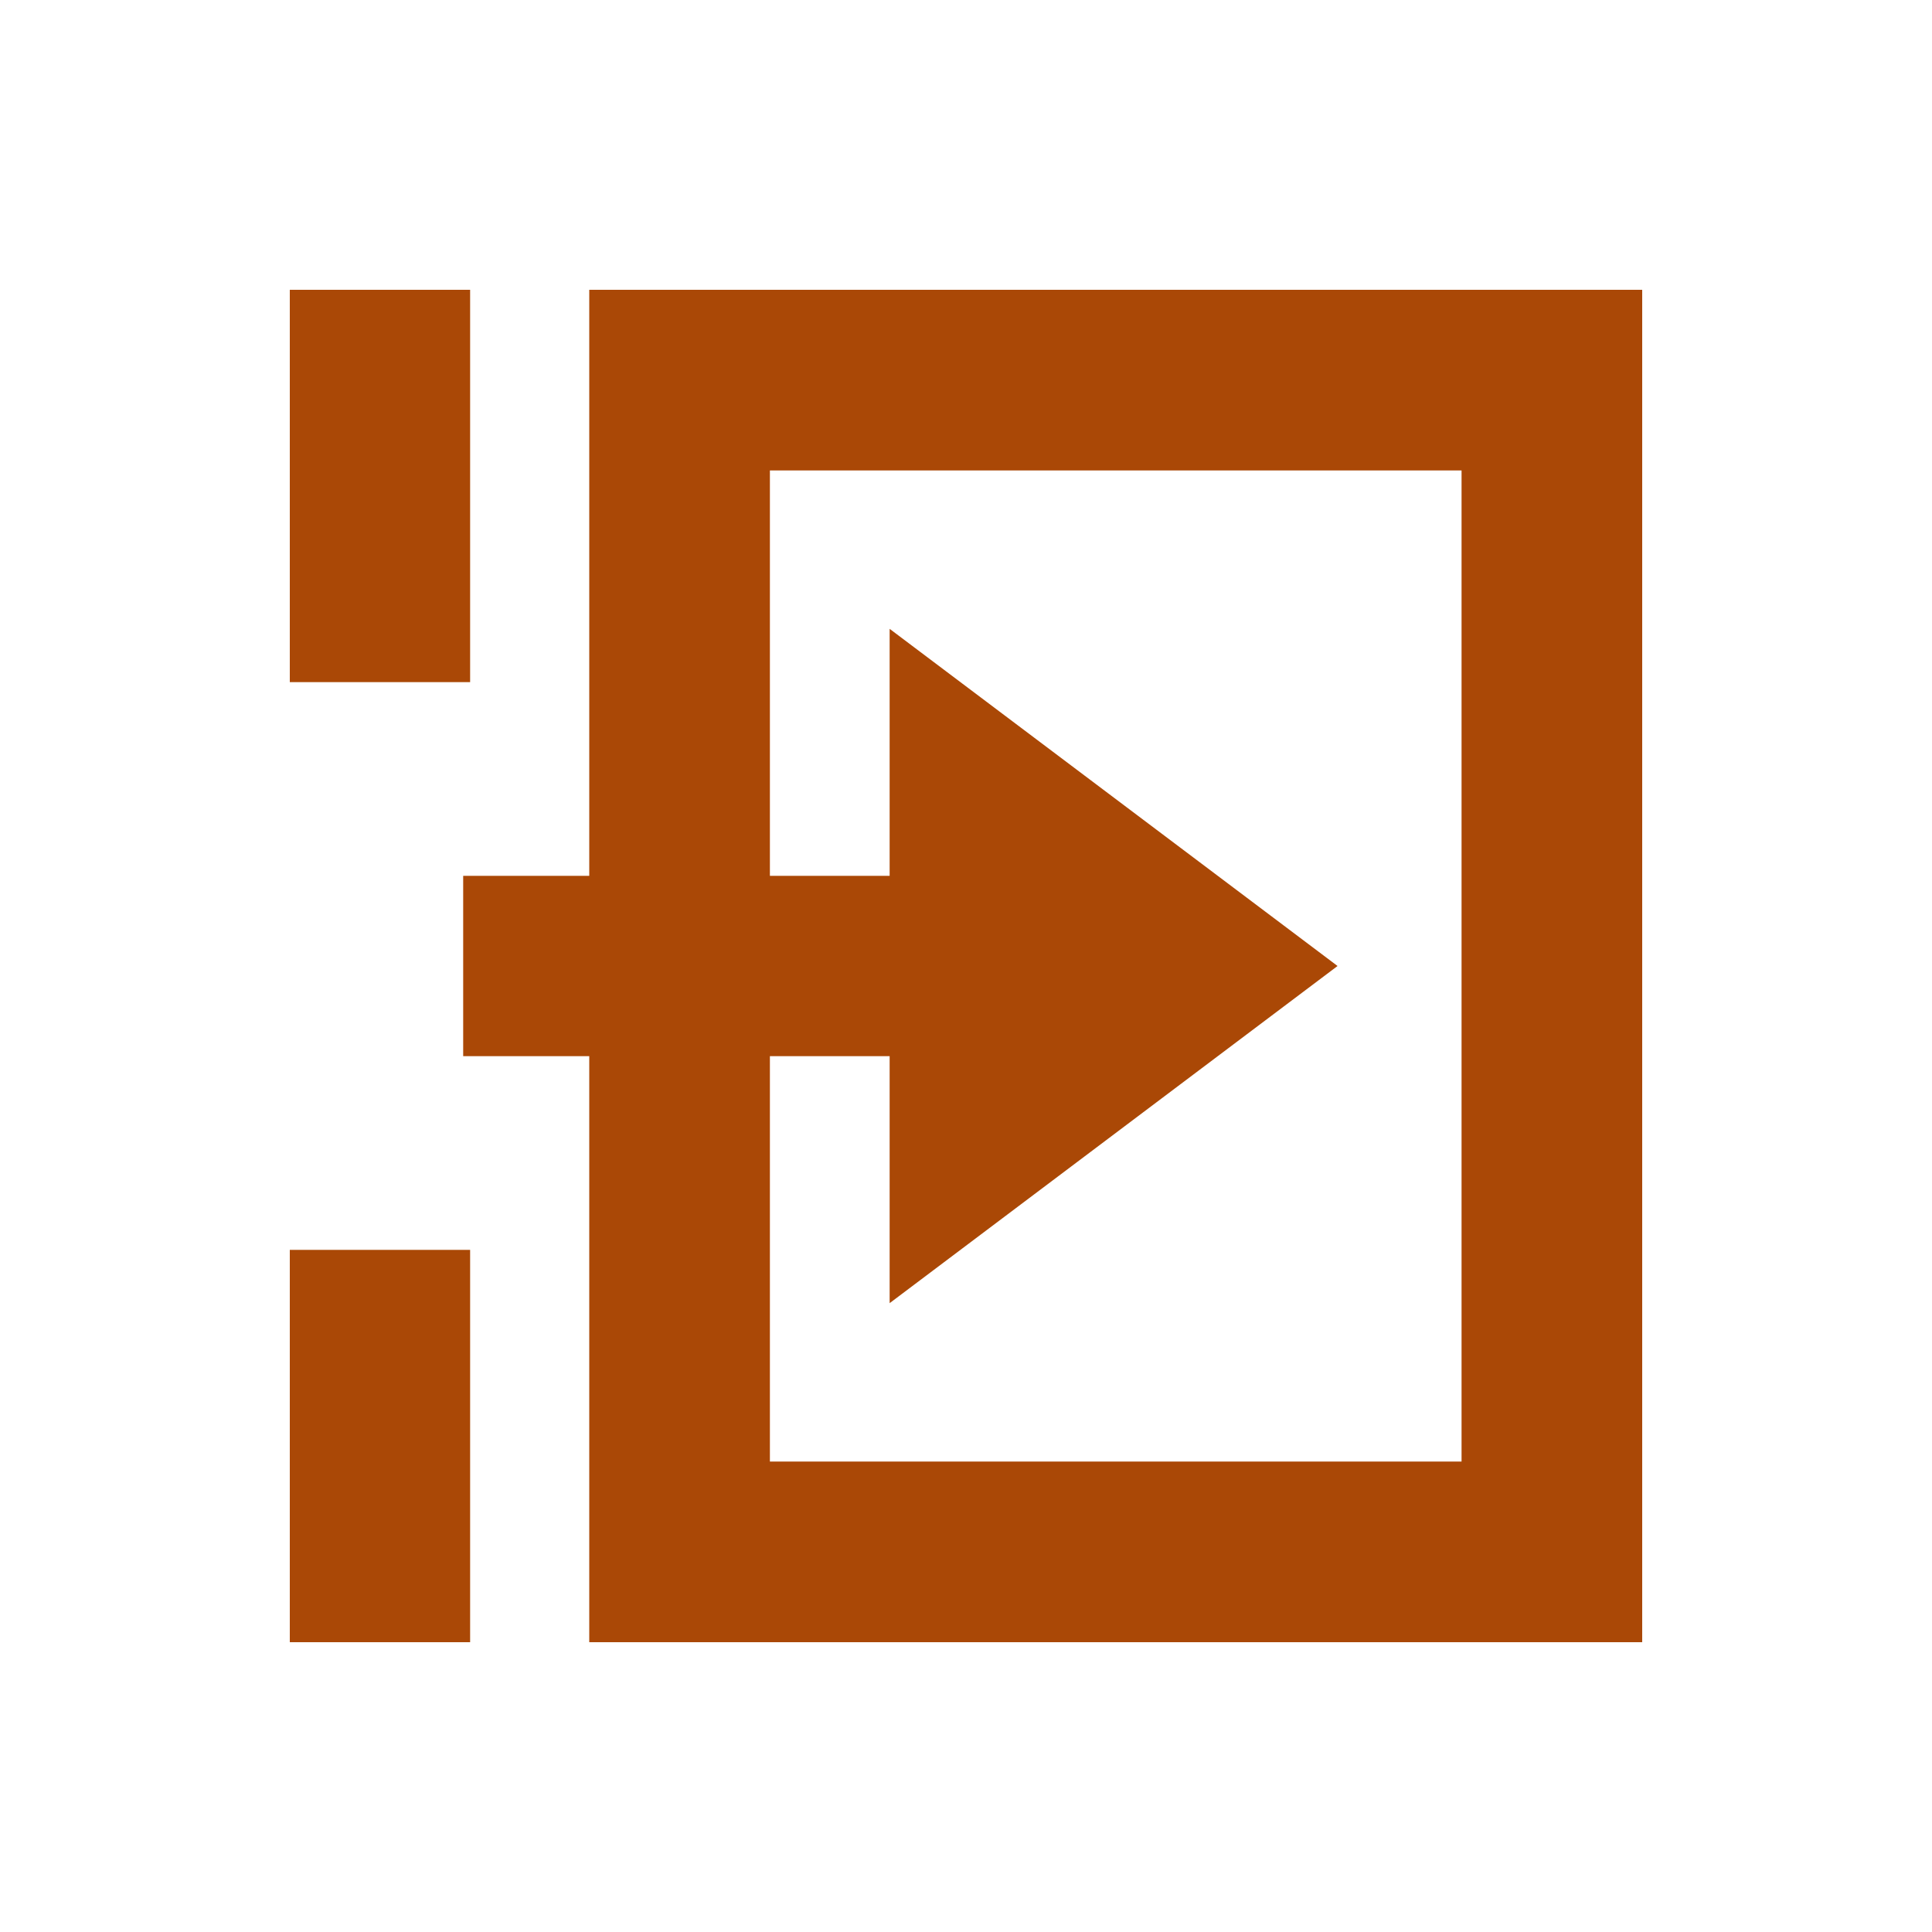 <?xml version="1.0" standalone="no"?><!DOCTYPE svg PUBLIC "-//W3C//DTD SVG 1.1//EN" "http://www.w3.org/Graphics/SVG/1.1/DTD/svg11.dtd"><svg t="1615388590802" class="icon" viewBox="0 0 1024 1024" version="1.1" xmlns="http://www.w3.org/2000/svg" p-id="9449" xmlns:xlink="http://www.w3.org/1999/xlink" width="48" height="48"><defs><style type="text/css"></style></defs><path d="M153.6 870.4v-207.944h95.575V870.4H153.6z m0-508.856V153.6h95.575v207.944H153.6zM408.064 249.344v525.312h366.592V249.344H408.064zM312.32 153.6h558.08v716.8H312.32V153.6z" fill="#aa4806" p-id="9450"></path><path d="M708.931 512L471.526 333.302v130.908H245.494v95.575h226.033v130.913z" fill="#aa4806" p-id="9451"></path></svg>